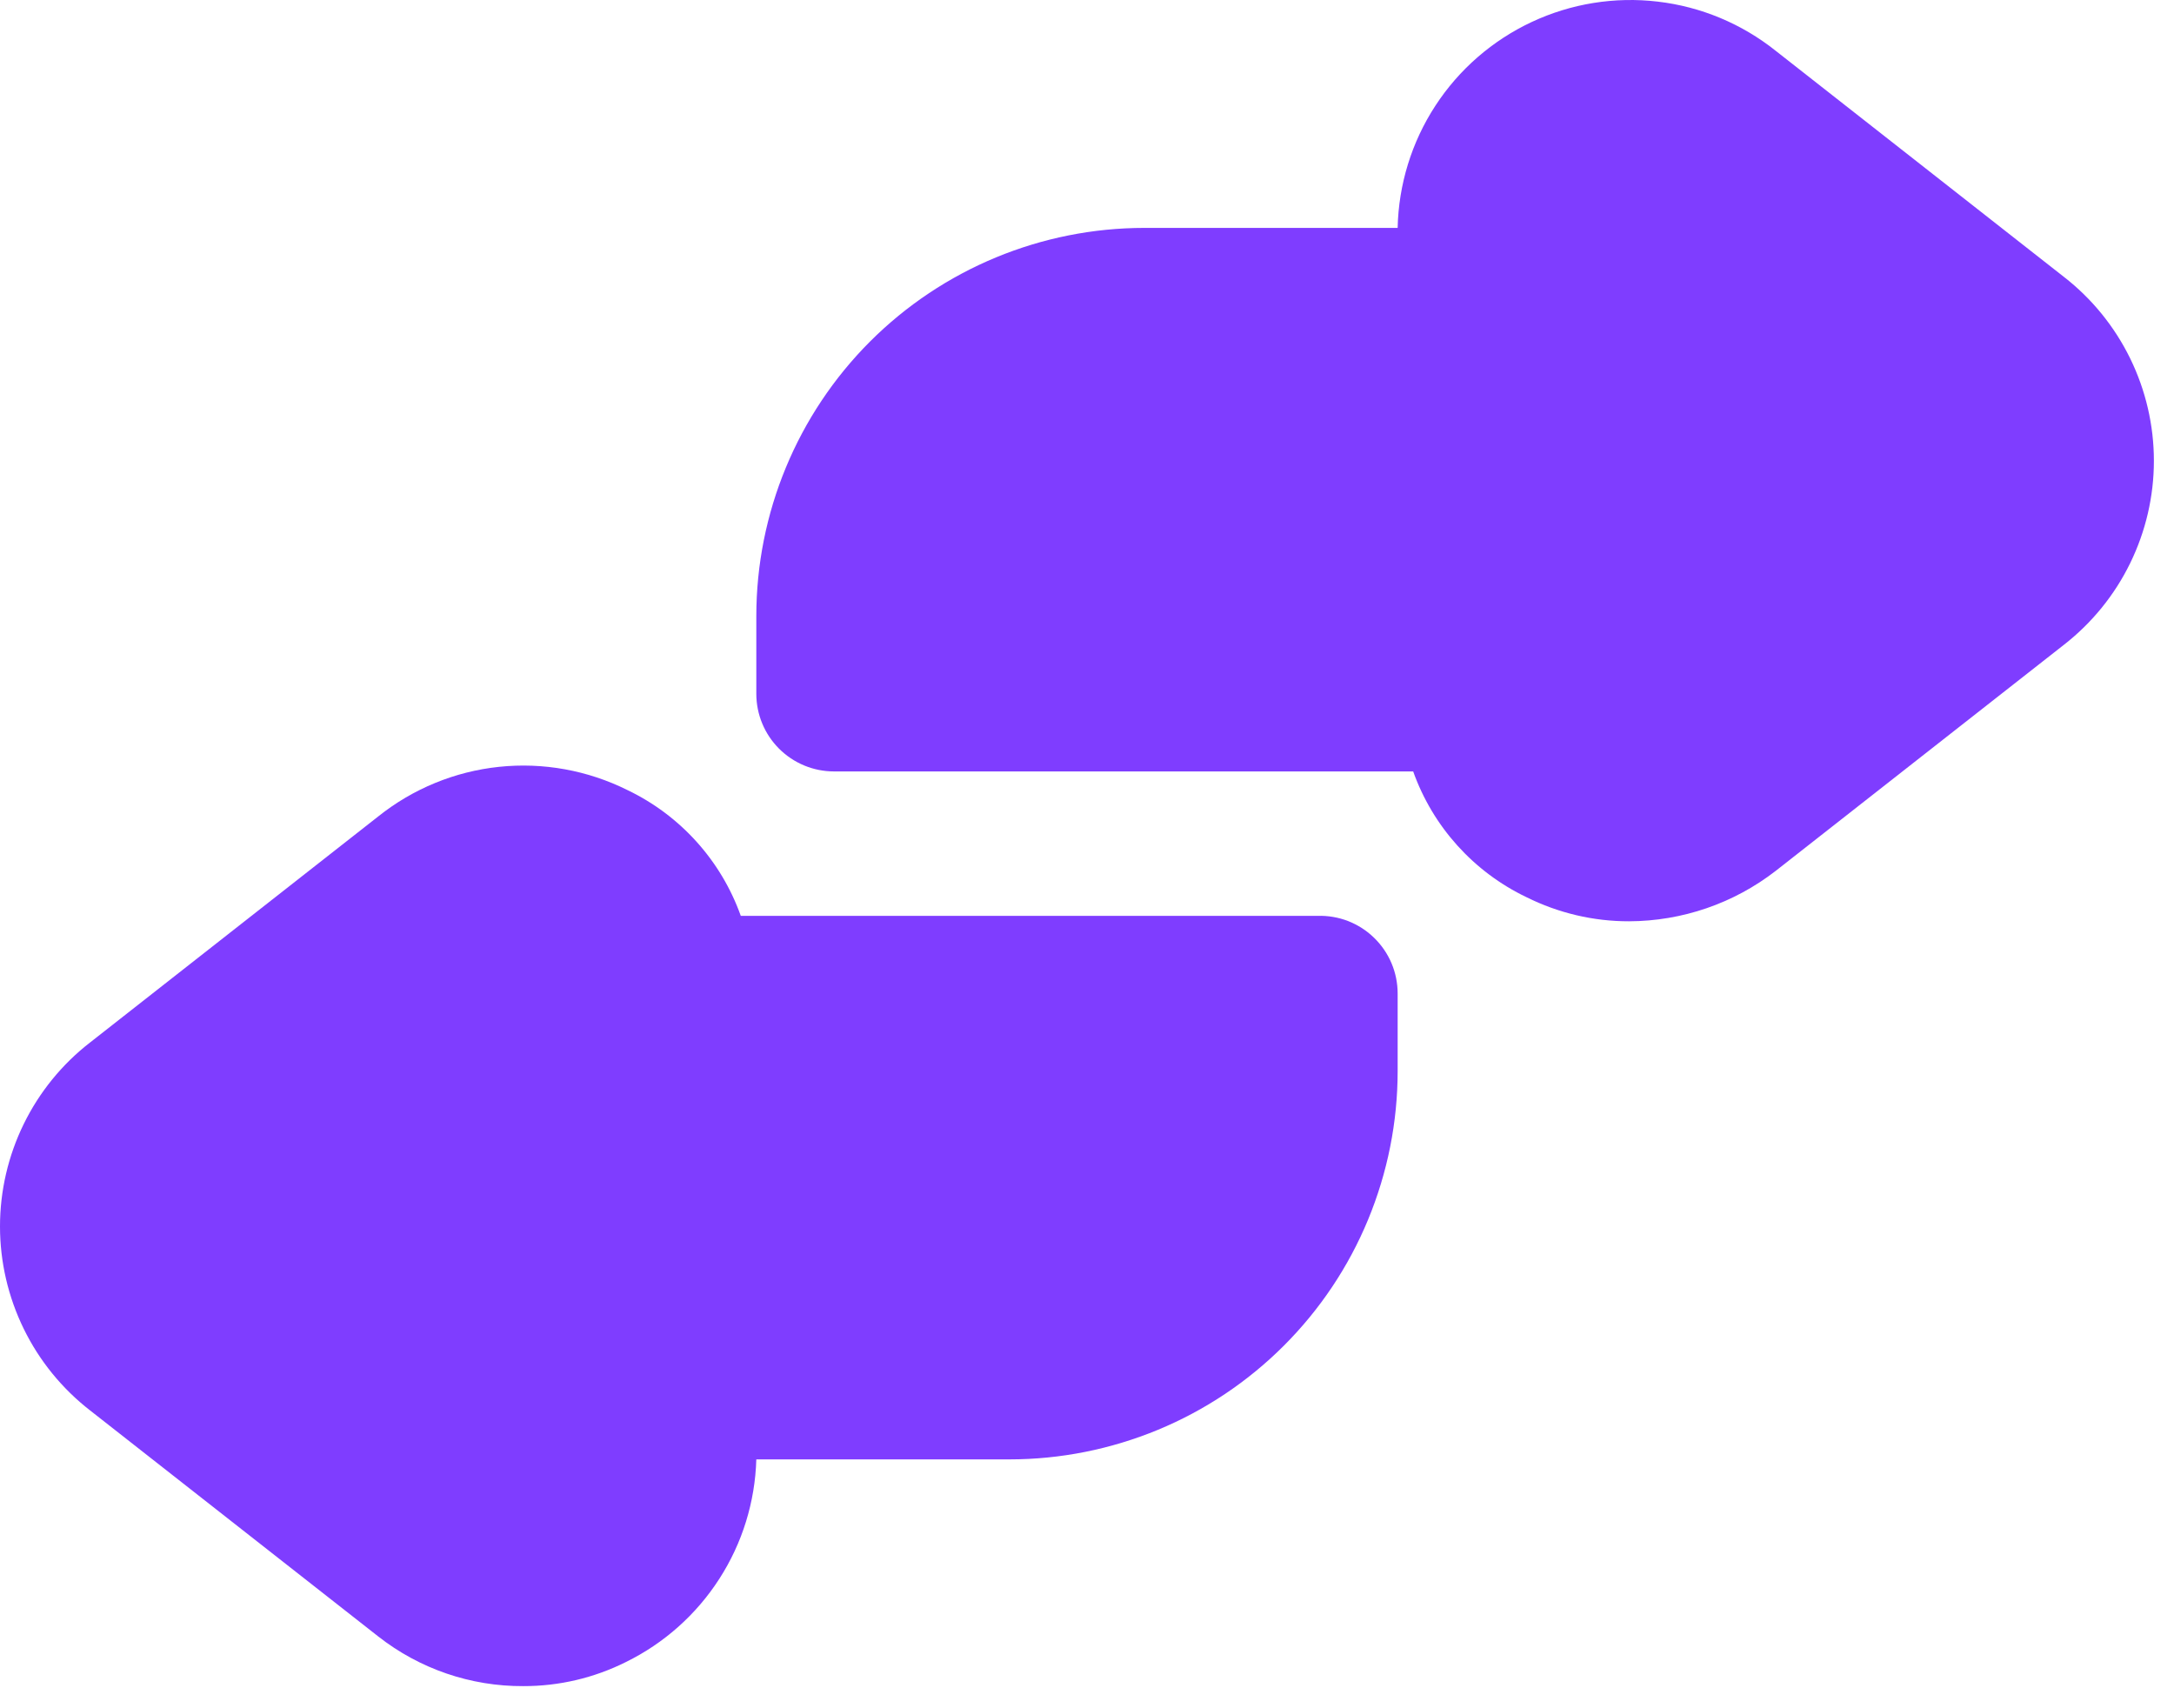 <svg width="28" height="22" viewBox="0 0 28 22" fill="none" xmlns="http://www.w3.org/2000/svg">
<path d="M18.001 12.795V13.795C18.001 14.451 17.871 15.101 17.62 15.708C17.369 16.315 17 16.866 16.536 17.33C16.072 17.794 15.521 18.163 14.914 18.414C14.307 18.665 13.657 18.795 13.001 18.795H9.741C9.725 19.342 9.561 19.874 9.264 20.334C8.968 20.794 8.552 21.164 8.061 21.405C7.651 21.61 7.199 21.716 6.741 21.715C6.063 21.719 5.404 21.493 4.871 21.075L1.161 18.165C0.799 17.884 0.507 17.525 0.306 17.114C0.105 16.703 0 16.252 0 15.795C0 15.337 0.105 14.886 0.306 14.475C0.507 14.065 0.799 13.705 1.161 13.425L4.871 10.515C5.318 10.158 5.857 9.936 6.426 9.876C6.995 9.816 7.569 9.92 8.081 10.175C8.762 10.501 9.287 11.083 9.541 11.795H16.971C17.105 11.791 17.238 11.814 17.363 11.862C17.487 11.911 17.601 11.983 17.697 12.077C17.793 12.17 17.87 12.282 17.922 12.405C17.974 12.528 18.001 12.661 18.001 12.795Z" fill="#7F3DFF"/>
<path d="M27.741 5.935C27.741 6.392 27.636 6.843 27.435 7.254C27.234 7.665 26.942 8.024 26.581 8.305L22.871 11.215C22.33 11.635 21.665 11.863 20.981 11.865C20.523 11.866 20.071 11.759 19.661 11.555C18.979 11.229 18.454 10.646 18.201 9.935H10.741C10.476 9.935 10.221 9.829 10.034 9.642C9.846 9.454 9.741 9.2 9.741 8.935V7.935C9.741 6.609 10.268 5.337 11.205 4.399C12.143 3.461 13.415 2.935 14.741 2.935H18.001C18.013 2.376 18.181 1.831 18.486 1.363C18.791 0.894 19.222 0.52 19.728 0.283C20.234 0.046 20.797 -0.045 21.352 0.021C21.908 0.086 22.434 0.306 22.871 0.655L26.581 3.565C26.942 3.845 27.234 4.205 27.435 4.615C27.636 5.026 27.741 5.477 27.741 5.935V5.935Z" fill="#7F3DFF"/>
</svg>
